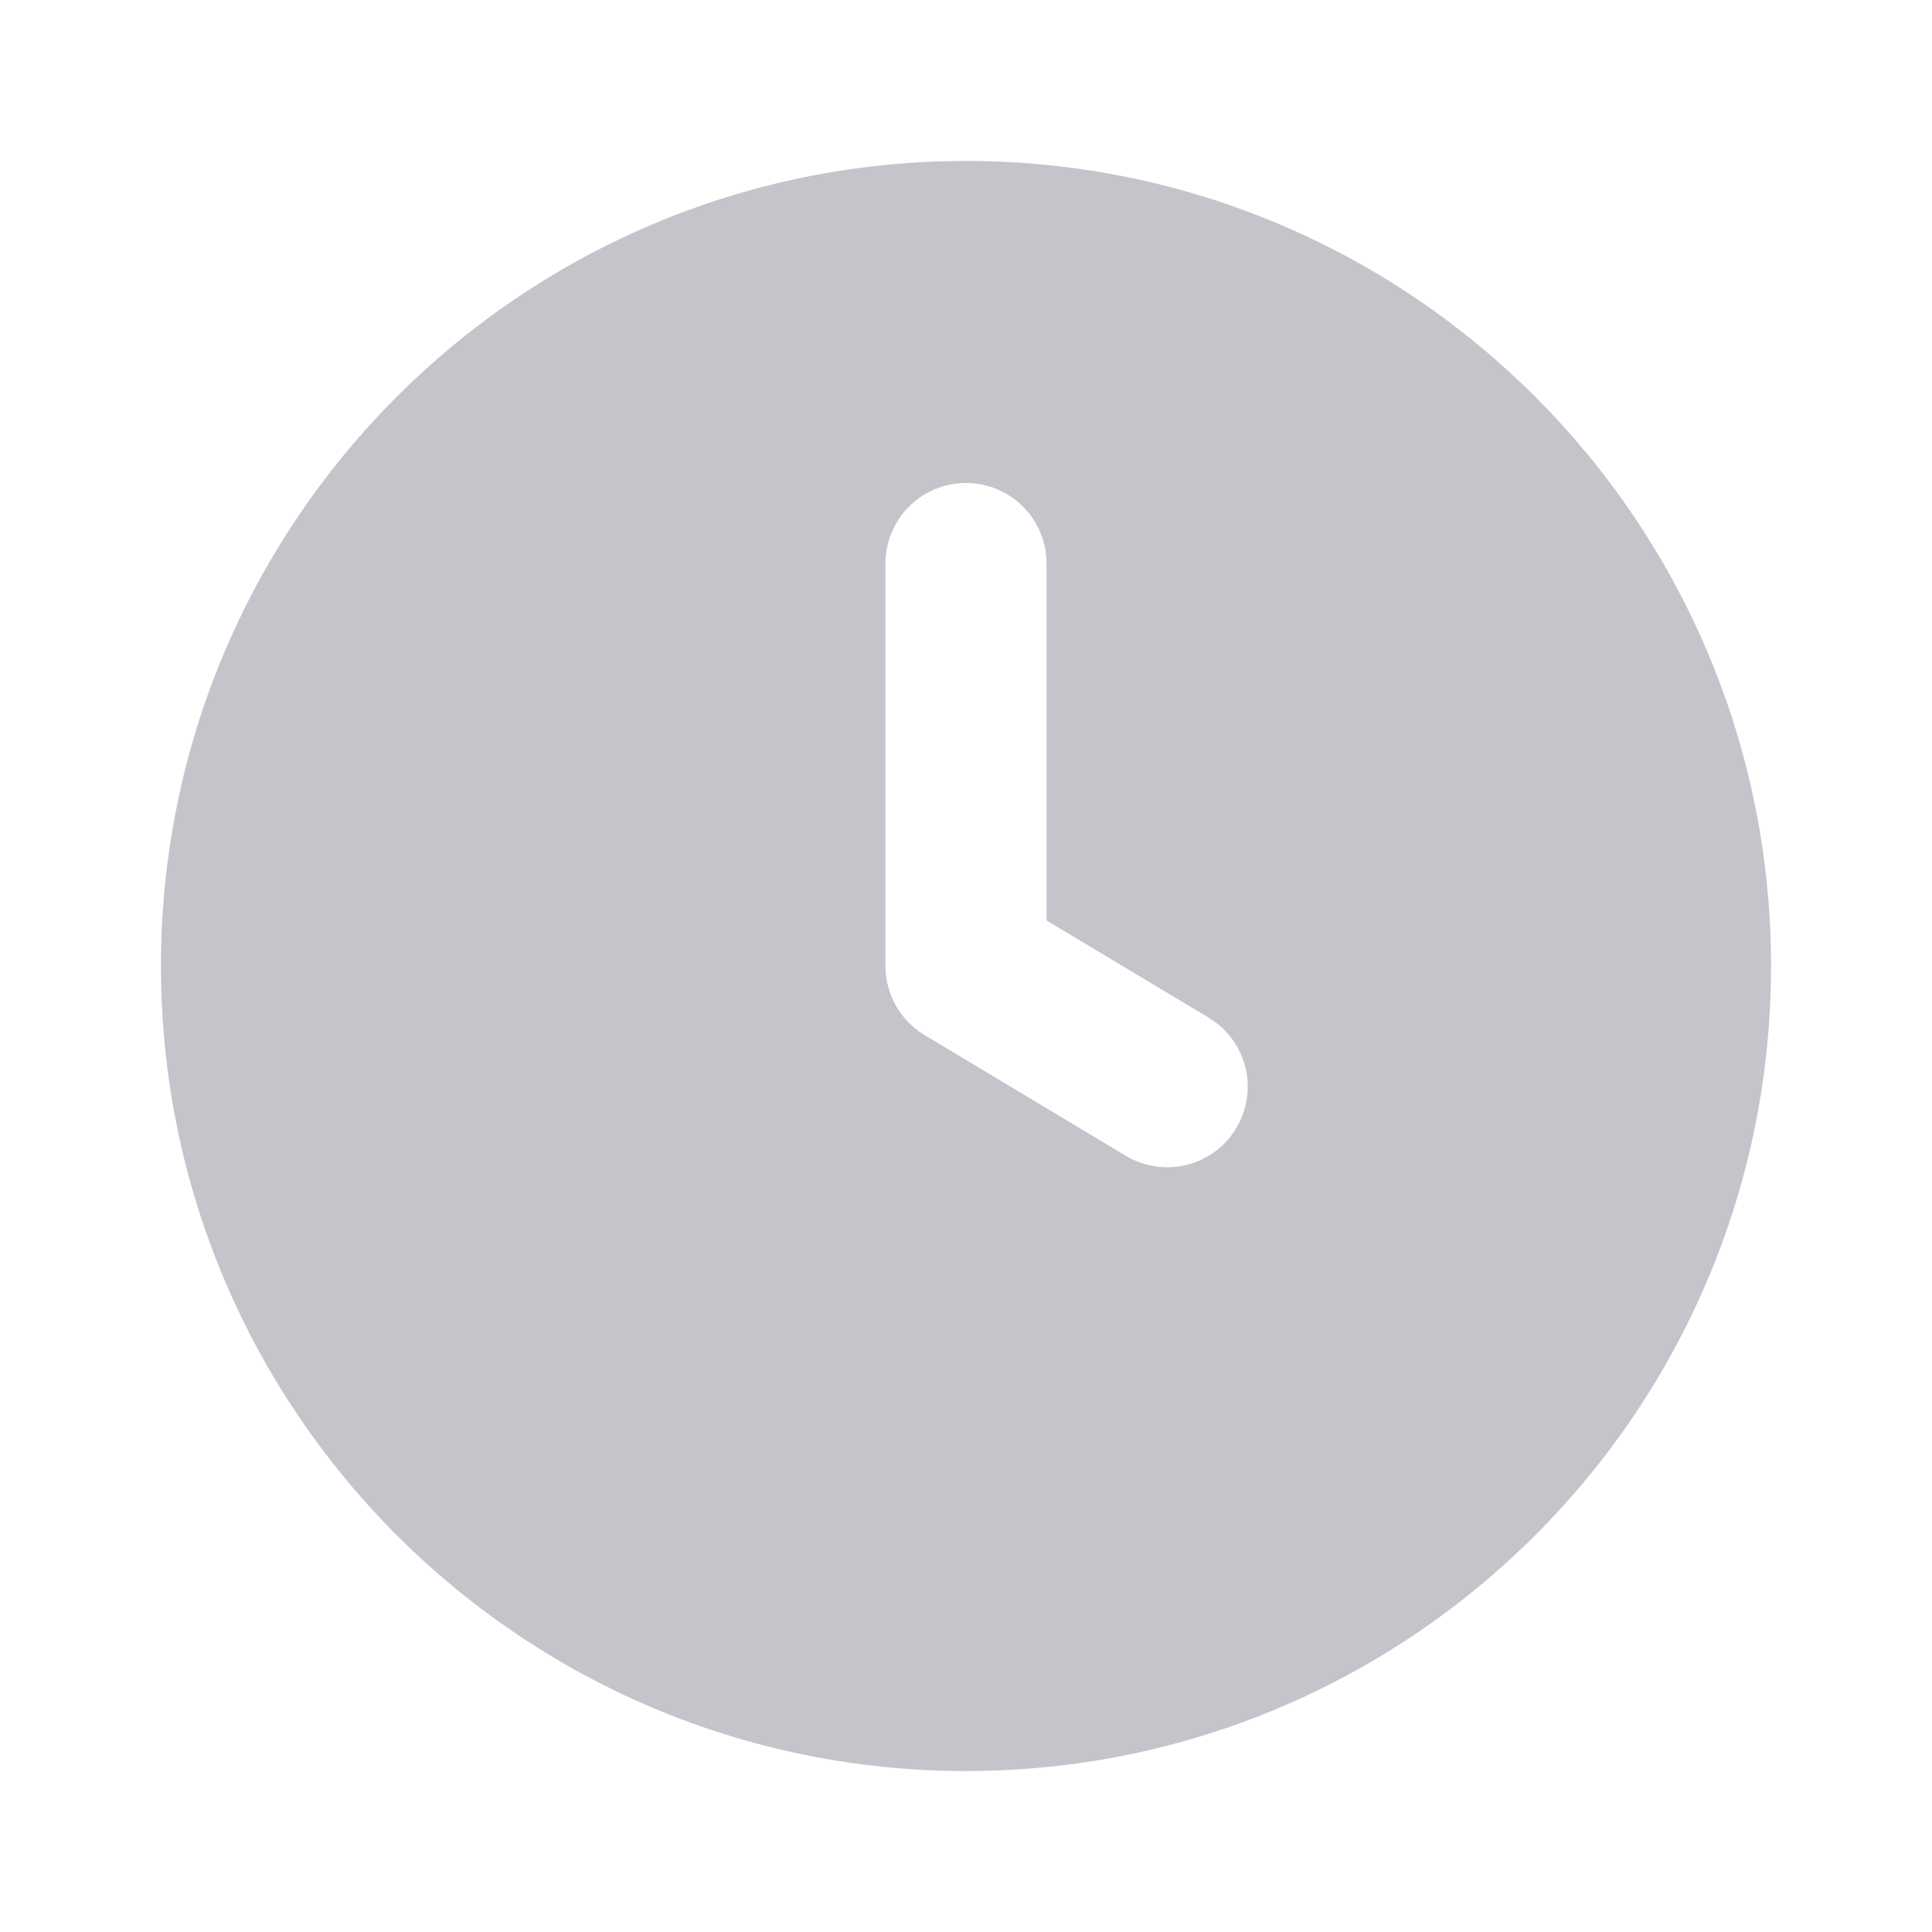 <svg width="16" height="16" viewBox="0 0 16 16" fill="none" xmlns="http://www.w3.org/2000/svg">
<path fill-rule="evenodd" clip-rule="evenodd" d="M8 1.333C4.318 1.333 1.333 4.318 1.333 8C1.333 11.682 4.318 14.667 8 14.667C11.682 14.667 14.667 11.682 14.667 8C14.667 4.318 11.682 1.333 8 1.333ZM8.667 4.667C8.667 4.298 8.368 4 8 4C7.632 4 7.333 4.298 7.333 4.667V8C7.333 8.234 7.456 8.451 7.657 8.572L9.324 9.572C9.639 9.761 10.049 9.659 10.238 9.343C10.428 9.027 10.325 8.618 10.01 8.428L8.667 7.623V4.667Z" fill="#C3C5CB"/>
</svg>
